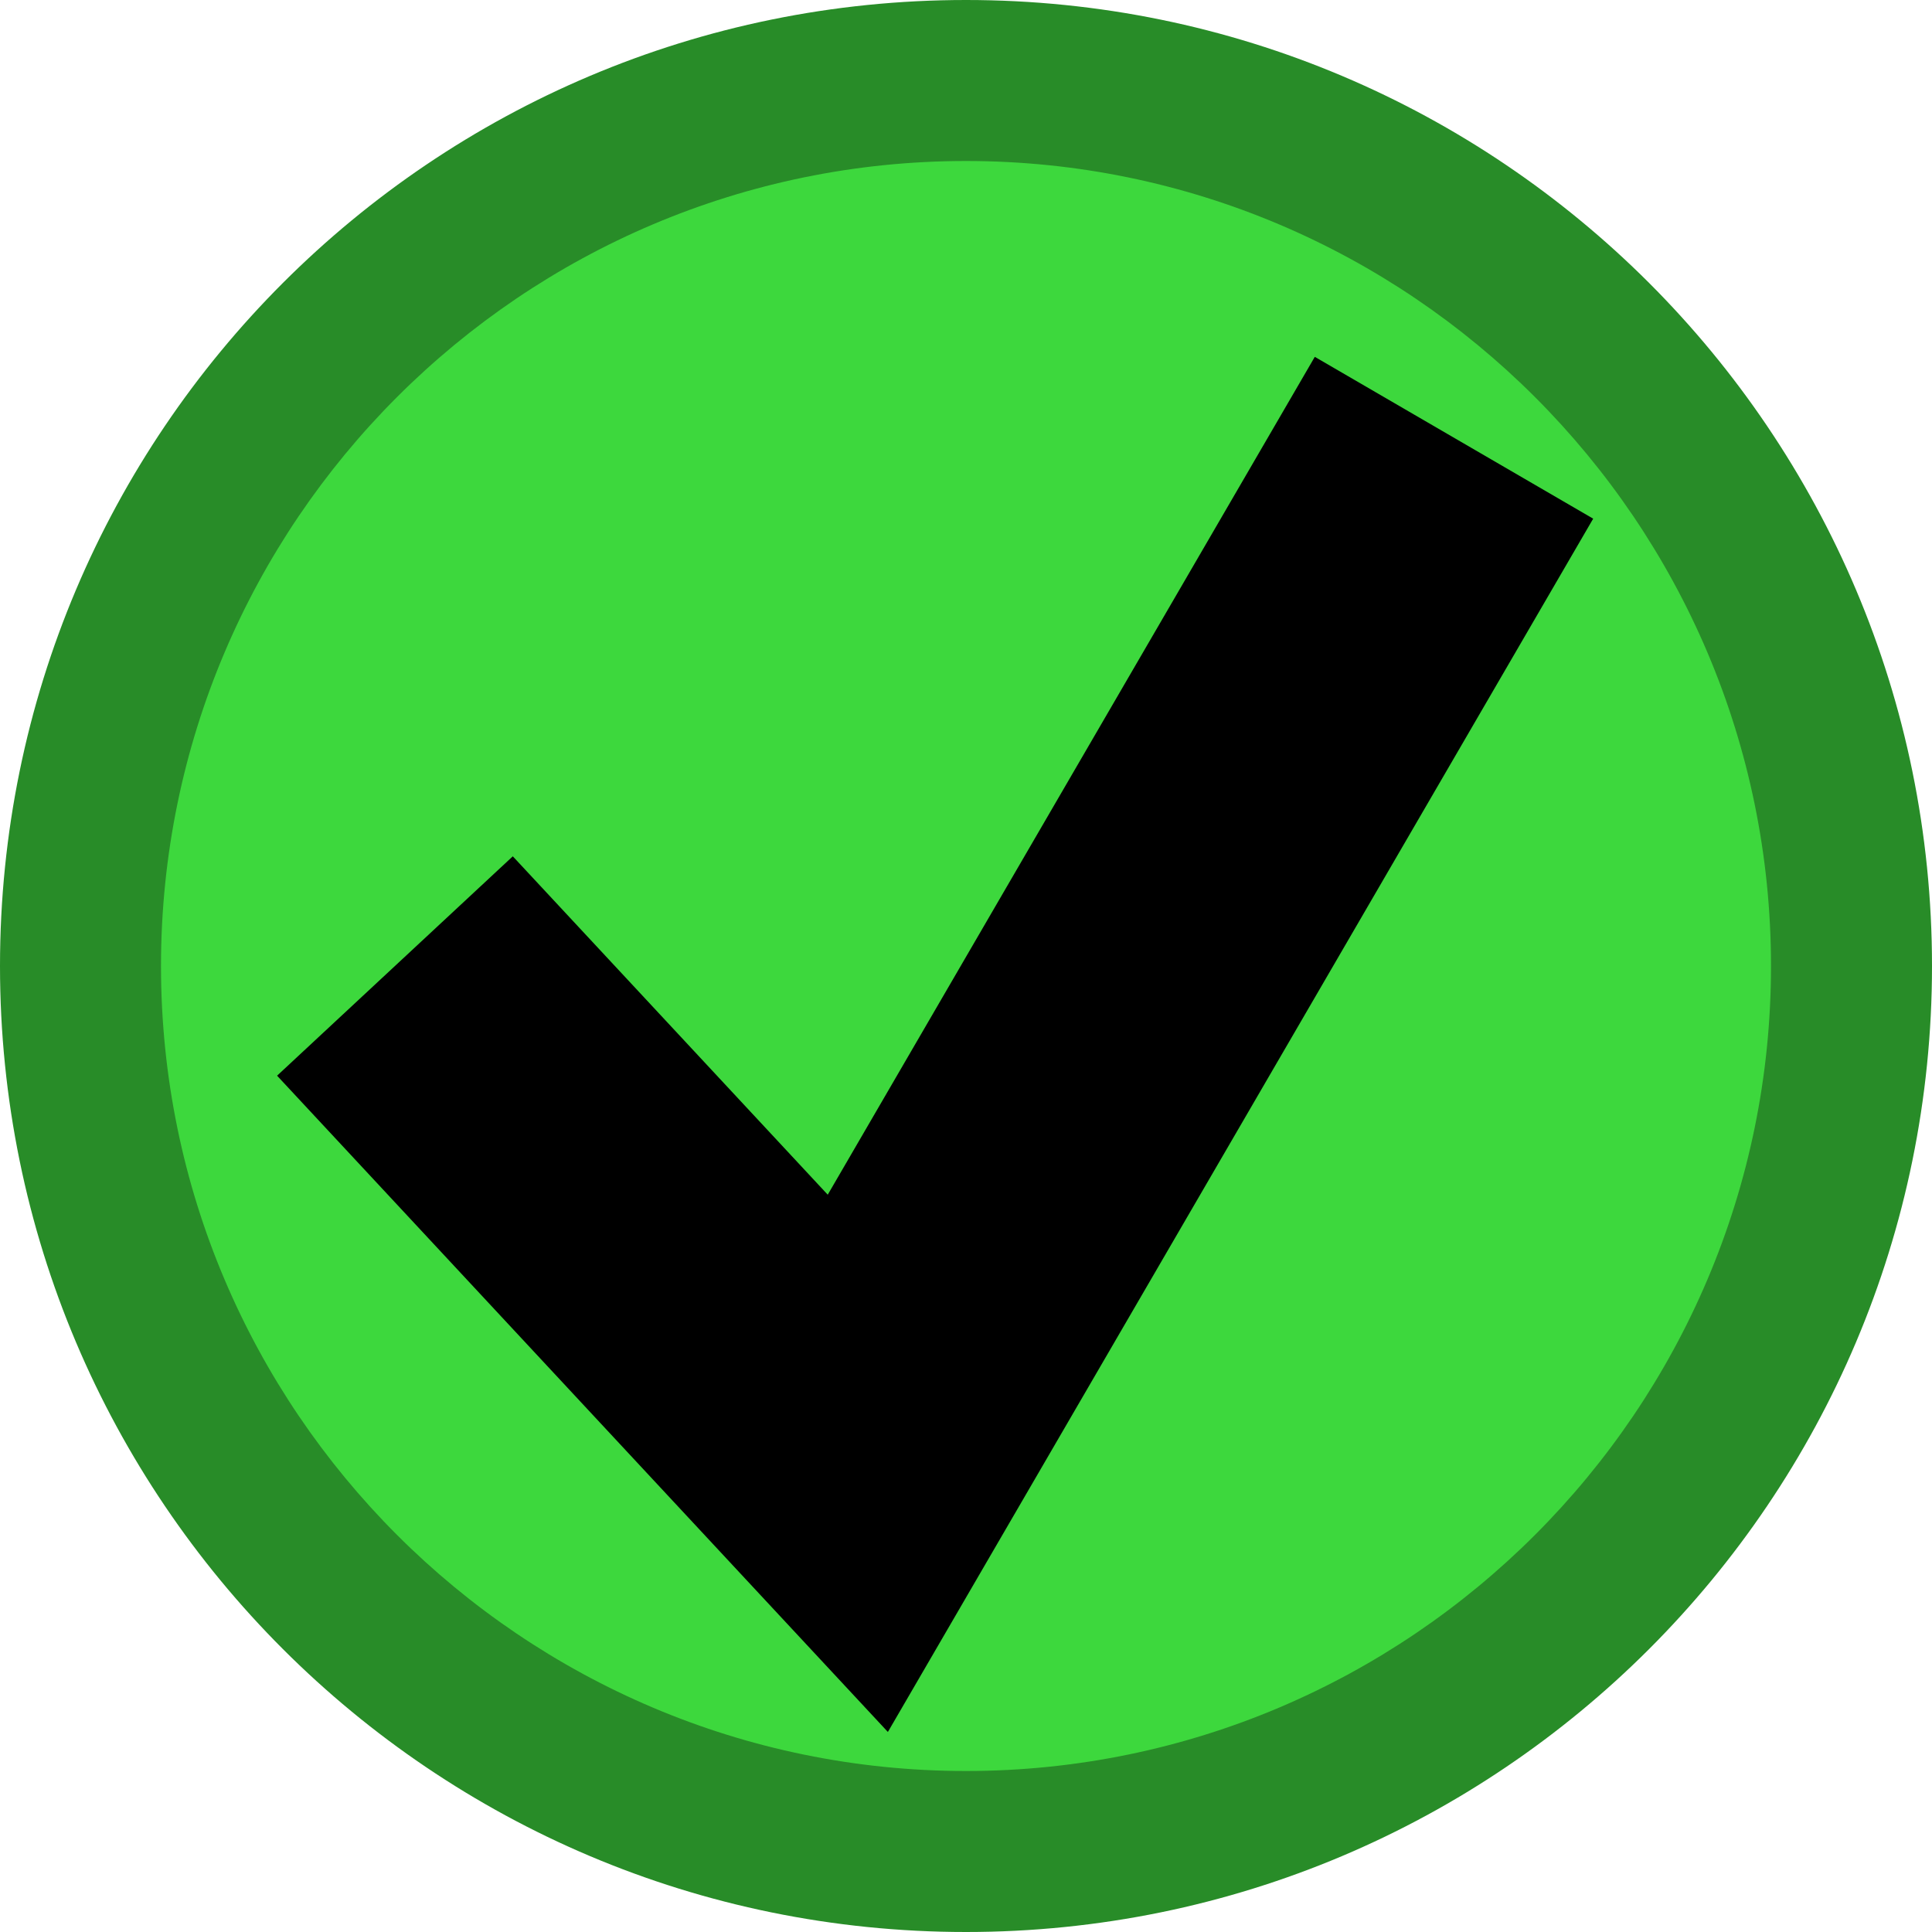<?xml version="1.0" encoding="utf-8"?>
<!-- Generator: Adobe Illustrator 21.0.0, SVG Export Plug-In . SVG Version: 6.00 Build 0)  -->
<svg version="1.1" id="Layer_1" xmlns="http://www.w3.org/2000/svg" xmlns:xlink="http://www.w3.org/1999/xlink" x="0px" y="0px"
	 viewBox="0 0 12 12" style="enable-background:new 0 0 12 12;" xml:space="preserve">
<style type="text/css">
	.st0{fill:#3DD83D;}
	.st1{fill:#288C28;}
	.st2{fill:none;stroke:#000000;stroke-width:2;stroke-miterlimit:10;}
</style>
<g>
	<circle class="st0" cx="6" cy="6" r="5.5"/>
	<path class="st1" d="M6,1c2.757,0,5,2.243,5,5s-2.243,5-5,5S1,8.757,1,6S3.243,1,6,1 M6,0C2.686,0,0,2.686,0,6s2.686,6,6,6
		s6-2.686,6-6S9.314,0,6,0L6,0z"/>
</g>
<polyline class="st2" points="2.453,6 5.328,9.089 9.031,2.719 "/>
</svg>
